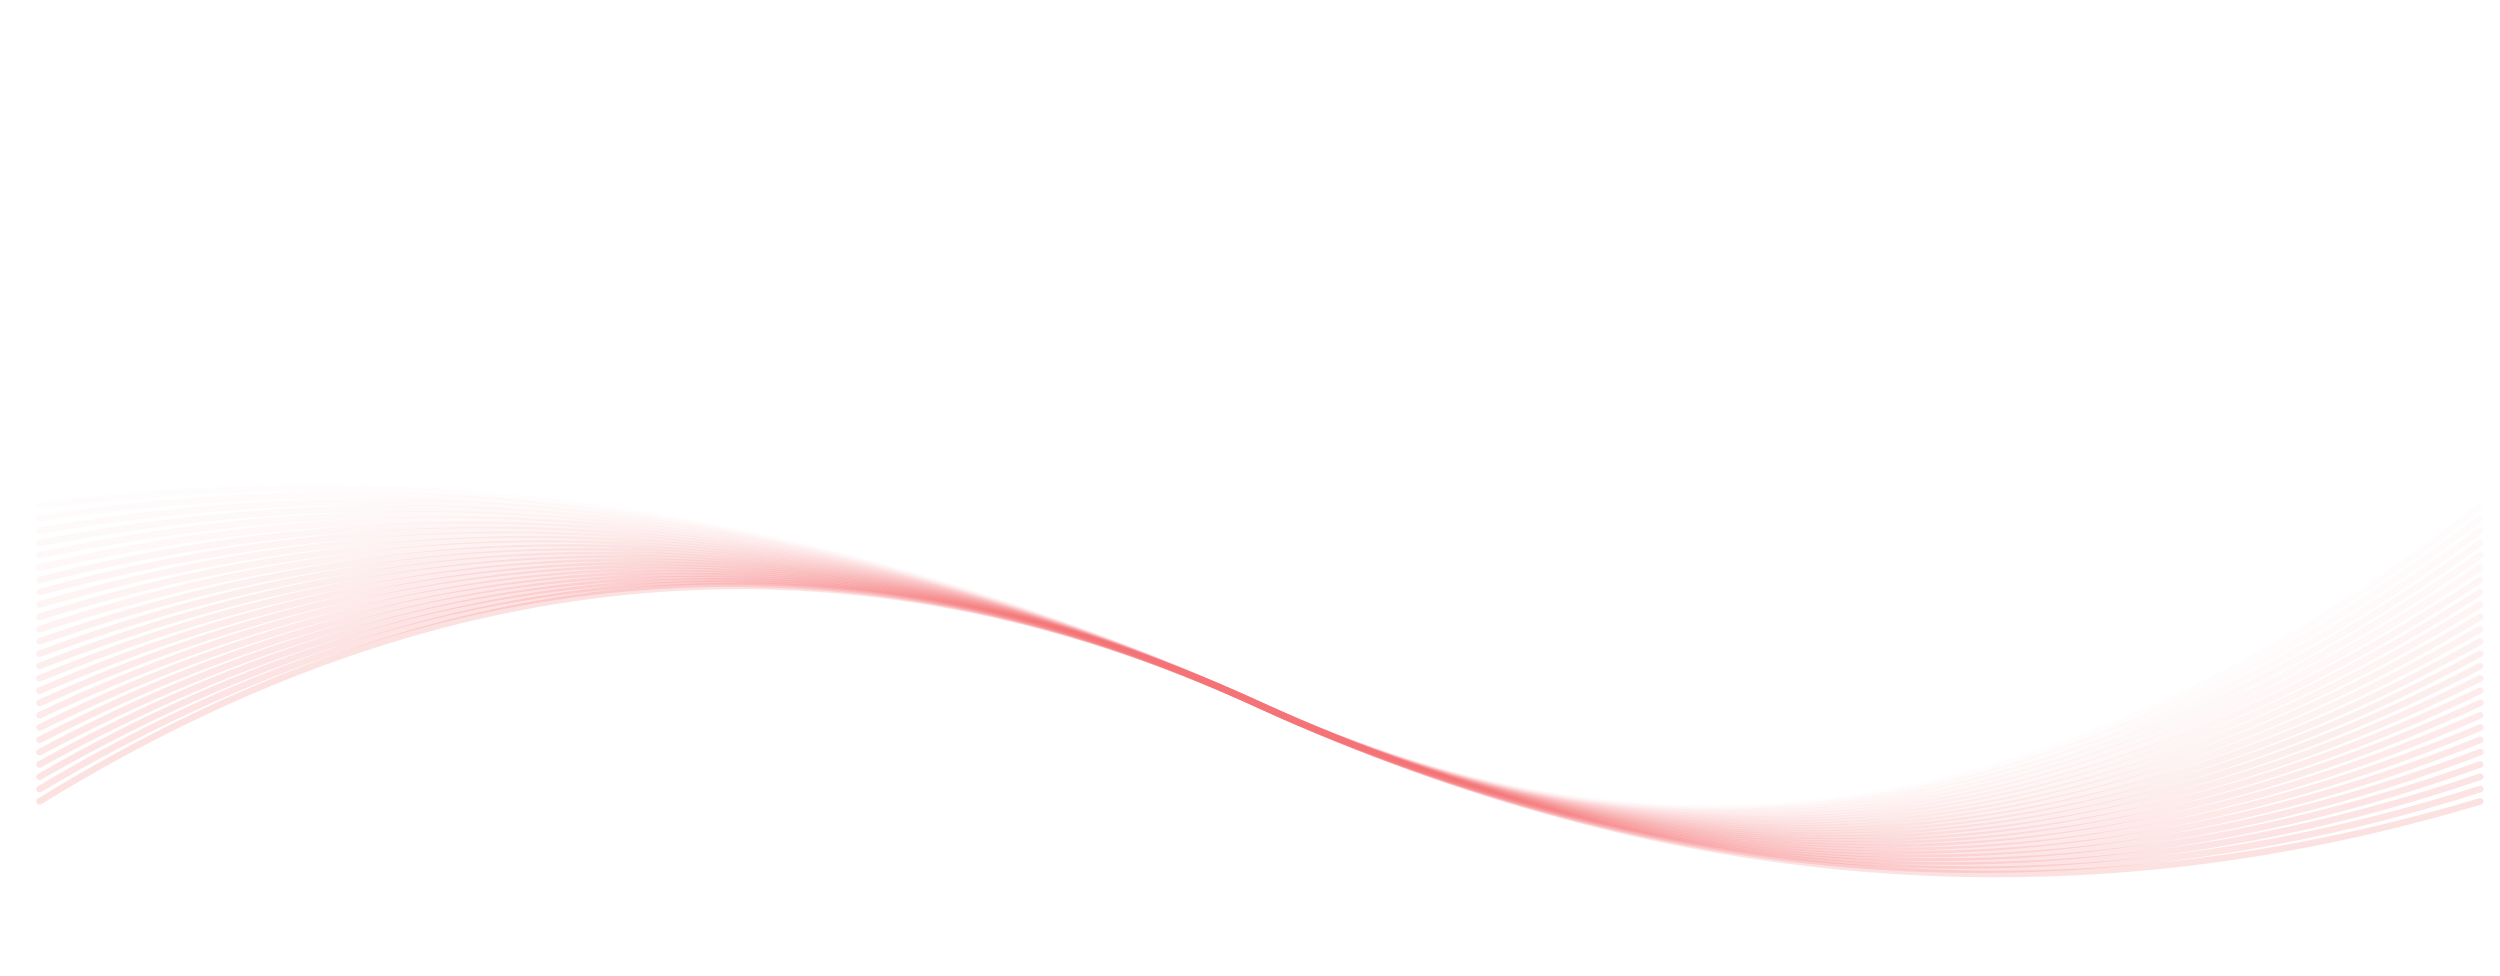 <svg width="379" height="148" viewBox="0 0 379 148" fill="none" xmlns="http://www.w3.org/2000/svg">
<g filter="url(#filter0_d_366_444)">
<rect x="4" width="371" height="140" rx="10" fill="white"/>
</g>
<g opacity="0.6">
<path d="M6 121.485C67.667 83.51 129.333 78.651 191 106.905C252.667 135.16 314.333 140.02 376 121.485" stroke="url(#paint0_linear_366_444)" stroke-opacity="0.2" stroke-linecap="round"/>
<path opacity="0.96" d="M6 119.62C67.667 82.889 129.333 78.651 191 106.905C252.667 135.16 314.333 139.398 376 119.62" stroke="url(#paint1_linear_366_444)" stroke-opacity="0.2" stroke-linecap="round"/>
<path opacity="0.92" d="M6 117.755C67.667 82.267 129.333 78.651 191 106.905C252.667 135.16 314.333 138.777 376 117.755" stroke="url(#paint2_linear_366_444)" stroke-opacity="0.2" stroke-linecap="round"/>
<path opacity="0.89" d="M6 115.89C67.667 81.646 129.333 78.651 191 106.905C252.667 135.16 314.333 138.155 376 115.89" stroke="url(#paint3_linear_366_444)" stroke-opacity="0.2" stroke-linecap="round"/>
<path opacity="0.85" d="M6 114.025C67.667 81.024 129.333 78.651 191 106.905C252.667 135.16 314.333 137.533 376 114.025" stroke="url(#paint4_linear_366_444)" stroke-opacity="0.2" stroke-linecap="round"/>
<path opacity="0.81" d="M6 112.161C67.667 80.402 129.333 78.651 191 106.905C252.667 135.16 314.333 136.912 376 112.161" stroke="url(#paint5_linear_366_444)" stroke-opacity="0.2" stroke-linecap="round"/>
<path opacity="0.77" d="M6 110.296C67.667 79.781 129.333 78.651 191 106.905C252.667 135.16 314.333 136.29 376 110.296" stroke="url(#paint6_linear_366_444)" stroke-opacity="0.2" stroke-linecap="round"/>
<path opacity="0.73" d="M6 108.431C67.667 79.159 129.333 78.651 191 106.905C252.667 135.16 314.333 135.669 376 108.431" stroke="url(#paint7_linear_366_444)" stroke-opacity="0.2" stroke-linecap="round"/>
<path opacity="0.7" d="M6 106.566C67.667 78.538 129.333 78.651 191 106.905C252.667 135.16 314.333 135.047 376 106.566" stroke="url(#paint8_linear_366_444)" stroke-opacity="0.2" stroke-linecap="round"/>
<path opacity="0.66" d="M6 104.701C67.667 77.916 129.333 78.651 191 106.905C252.667 135.16 314.333 134.425 376 104.701" stroke="url(#paint9_linear_366_444)" stroke-opacity="0.2" stroke-linecap="round"/>
<path opacity="0.62" d="M6 102.837C67.667 77.294 129.333 78.651 191 106.905C252.667 135.16 314.333 133.804 376 102.837" stroke="url(#paint10_linear_366_444)" stroke-opacity="0.2" stroke-linecap="round"/>
<path opacity="0.58" d="M6 100.972C67.667 76.673 129.333 78.651 191 106.905C252.667 135.16 314.333 133.182 376 100.972" stroke="url(#paint11_linear_366_444)" stroke-opacity="0.2" stroke-linecap="round"/>
<path opacity="0.54" d="M6 99.107C67.667 76.051 129.333 78.651 191 106.905C252.667 135.16 314.333 132.56 376 99.107" stroke="url(#paint12_linear_366_444)" stroke-opacity="0.2" stroke-linecap="round"/>
<path opacity="0.51" d="M6 97.242C67.667 75.43 129.333 78.651 191 106.905C252.667 135.16 314.333 131.939 376 97.242" stroke="url(#paint13_linear_366_444)" stroke-opacity="0.2" stroke-linecap="round"/>
<path opacity="0.47" d="M6 95.377C67.667 74.808 129.333 78.651 191 106.905C252.667 135.16 314.333 131.317 376 95.377" stroke="url(#paint14_linear_366_444)" stroke-opacity="0.2" stroke-linecap="round"/>
<path opacity="0.43" d="M6 93.513C67.667 74.186 129.333 78.651 191 106.905C252.667 135.16 314.333 130.696 376 93.513" stroke="url(#paint15_linear_366_444)" stroke-opacity="0.2" stroke-linecap="round"/>
<path opacity="0.39" d="M6 91.648C67.667 73.565 129.333 78.651 191 106.905C252.667 135.16 314.333 130.074 376 91.648" stroke="url(#paint16_linear_366_444)" stroke-opacity="0.2" stroke-linecap="round"/>
<path opacity="0.35" d="M6 89.783C67.667 72.943 129.333 78.651 191 106.905C252.667 135.16 314.333 129.453 376 89.783" stroke="url(#paint17_linear_366_444)" stroke-opacity="0.2" stroke-linecap="round"/>
<path opacity="0.32" d="M6 87.918C67.667 72.322 129.333 78.651 191 106.905C252.667 135.16 314.333 128.831 376 87.918" stroke="url(#paint18_linear_366_444)" stroke-opacity="0.2" stroke-linecap="round"/>
<path opacity="0.28" d="M6 86.053C67.667 71.7 129.333 78.651 191 106.905C252.667 135.16 314.333 128.209 376 86.053" stroke="url(#paint19_linear_366_444)" stroke-opacity="0.2" stroke-linecap="round"/>
<path opacity="0.24" d="M6 84.189C67.667 71.078 129.333 78.651 191 106.905C252.667 135.16 314.333 127.588 376 84.189" stroke="url(#paint20_linear_366_444)" stroke-opacity="0.2" stroke-linecap="round"/>
<path opacity="0.2" d="M6 82.324C67.667 70.457 129.333 78.651 191 106.905C252.667 135.16 314.333 126.966 376 82.324" stroke="url(#paint21_linear_366_444)" stroke-opacity="0.2" stroke-linecap="round"/>
<path opacity="0.16" d="M6 80.459C67.667 69.835 129.333 78.651 191 106.905C252.667 135.16 314.333 126.345 376 80.459" stroke="url(#paint22_linear_366_444)" stroke-opacity="0.2" stroke-linecap="round"/>
<path opacity="0.13" d="M6 78.594C67.667 69.214 129.333 78.651 191 106.905C252.667 135.16 314.333 125.723 376 78.594" stroke="url(#paint23_linear_366_444)" stroke-opacity="0.2" stroke-linecap="round"/>
<path opacity="0.09" d="M6 76.729C67.667 68.592 129.333 78.651 191 106.905C252.667 135.16 314.333 125.101 376 76.729" stroke="url(#paint24_linear_366_444)" stroke-opacity="0.2" stroke-linecap="round"/>
</g>
<defs>
<filter id="filter0_d_366_444" x="0" y="0" width="379" height="148" filterUnits="userSpaceOnUse" color-interpolation-filters="sRGB">
<feFlood flood-opacity="0" result="BackgroundImageFix"/>
<feColorMatrix in="SourceAlpha" type="matrix" values="0 0 0 0 0 0 0 0 0 0 0 0 0 0 0 0 0 0 127 0" result="hardAlpha"/>
<feOffset dy="4"/>
<feGaussianBlur stdDeviation="2"/>
<feComposite in2="hardAlpha" operator="out"/>
<feColorMatrix type="matrix" values="0 0 0 0 0.982 0 0 0 0 0 0 0 0 0 0 0 0 0 1 0"/>
<feBlend mode="normal" in2="BackgroundImageFix" result="effect1_dropShadow_366_444"/>
<feBlend mode="normal" in="SourceGraphic" in2="effect1_dropShadow_366_444" result="shape"/>
</filter>
<linearGradient id="paint0_linear_366_444" x1="18506" y1="88.824" x2="18506" y2="4456.23" gradientUnits="userSpaceOnUse">
<stop stop-color="#ED070A"/>
<stop offset="1" stop-color="#F42A8B"/>
</linearGradient>
<linearGradient id="paint1_linear_366_444" x1="18506" y1="88.478" x2="18506" y2="4424.23" gradientUnits="userSpaceOnUse">
<stop stop-color="#ED070A"/>
<stop offset="1" stop-color="#F42A8B"/>
</linearGradient>
<linearGradient id="paint2_linear_366_444" x1="18506" y1="88.119" x2="18506" y2="4396.91" gradientUnits="userSpaceOnUse">
<stop stop-color="#ED070A"/>
<stop offset="1" stop-color="#F42A8B"/>
</linearGradient>
<linearGradient id="paint3_linear_366_444" x1="18506" y1="87.745" x2="18506" y2="4374.11" gradientUnits="userSpaceOnUse">
<stop stop-color="#ED070A"/>
<stop offset="1" stop-color="#F42A8B"/>
</linearGradient>
<linearGradient id="paint4_linear_366_444" x1="18506" y1="87.356" x2="18506" y2="4355.67" gradientUnits="userSpaceOnUse">
<stop stop-color="#ED070A"/>
<stop offset="1" stop-color="#F42A8B"/>
</linearGradient>
<linearGradient id="paint5_linear_366_444" x1="18506" y1="86.951" x2="18506" y2="4341.51" gradientUnits="userSpaceOnUse">
<stop stop-color="#ED070A"/>
<stop offset="1" stop-color="#F42A8B"/>
</linearGradient>
<linearGradient id="paint6_linear_366_444" x1="18506" y1="86.529" x2="18506" y2="4331.52" gradientUnits="userSpaceOnUse">
<stop stop-color="#ED070A"/>
<stop offset="1" stop-color="#F42A8B"/>
</linearGradient>
<linearGradient id="paint7_linear_366_444" x1="18506" y1="86.089" x2="18506" y2="4325.66" gradientUnits="userSpaceOnUse">
<stop stop-color="#ED070A"/>
<stop offset="1" stop-color="#F42A8B"/>
</linearGradient>
<linearGradient id="paint8_linear_366_444" x1="18506" y1="85.629" x2="18506" y2="4323.9" gradientUnits="userSpaceOnUse">
<stop stop-color="#ED070A"/>
<stop offset="1" stop-color="#F42A8B"/>
</linearGradient>
<linearGradient id="paint9_linear_366_444" x1="18506" y1="85.149" x2="18506" y2="4326.22" gradientUnits="userSpaceOnUse">
<stop stop-color="#ED070A"/>
<stop offset="1" stop-color="#F42A8B"/>
</linearGradient>
<linearGradient id="paint10_linear_366_444" x1="18506" y1="84.646" x2="18506" y2="4332.63" gradientUnits="userSpaceOnUse">
<stop stop-color="#ED070A"/>
<stop offset="1" stop-color="#F42A8B"/>
</linearGradient>
<linearGradient id="paint11_linear_366_444" x1="18506" y1="84.119" x2="18506" y2="4343.19" gradientUnits="userSpaceOnUse">
<stop stop-color="#ED070A"/>
<stop offset="1" stop-color="#F42A8B"/>
</linearGradient>
<linearGradient id="paint12_linear_366_444" x1="18506" y1="83.567" x2="18506" y2="4357.95" gradientUnits="userSpaceOnUse">
<stop stop-color="#ED070A"/>
<stop offset="1" stop-color="#F42A8B"/>
</linearGradient>
<linearGradient id="paint13_linear_366_444" x1="18506" y1="82.988" x2="18506" y2="4376.99" gradientUnits="userSpaceOnUse">
<stop stop-color="#ED070A"/>
<stop offset="1" stop-color="#F42A8B"/>
</linearGradient>
<linearGradient id="paint14_linear_366_444" x1="18506" y1="82.379" x2="18506" y2="4400.45" gradientUnits="userSpaceOnUse">
<stop stop-color="#ED070A"/>
<stop offset="1" stop-color="#F42A8B"/>
</linearGradient>
<linearGradient id="paint15_linear_366_444" x1="18506" y1="81.738" x2="18506" y2="4428.45" gradientUnits="userSpaceOnUse">
<stop stop-color="#ED070A"/>
<stop offset="1" stop-color="#F42A8B"/>
</linearGradient>
<linearGradient id="paint16_linear_366_444" x1="18506" y1="81.063" x2="18506" y2="4461.18" gradientUnits="userSpaceOnUse">
<stop stop-color="#ED070A"/>
<stop offset="1" stop-color="#F42A8B"/>
</linearGradient>
<linearGradient id="paint17_linear_366_444" x1="18506" y1="80.35" x2="18506" y2="4498.84" gradientUnits="userSpaceOnUse">
<stop stop-color="#ED070A"/>
<stop offset="1" stop-color="#F42A8B"/>
</linearGradient>
<linearGradient id="paint18_linear_366_444" x1="18506" y1="79.597" x2="18506" y2="4541.69" gradientUnits="userSpaceOnUse">
<stop stop-color="#ED070A"/>
<stop offset="1" stop-color="#F42A8B"/>
</linearGradient>
<linearGradient id="paint19_linear_366_444" x1="18506" y1="78.8" x2="18506" y2="4590" gradientUnits="userSpaceOnUse">
<stop stop-color="#ED070A"/>
<stop offset="1" stop-color="#F42A8B"/>
</linearGradient>
<linearGradient id="paint20_linear_366_444" x1="18506" y1="77.956" x2="18506" y2="4644.12" gradientUnits="userSpaceOnUse">
<stop stop-color="#ED070A"/>
<stop offset="1" stop-color="#F42A8B"/>
</linearGradient>
<linearGradient id="paint21_linear_366_444" x1="18506" y1="77.059" x2="18506" y2="4704.42" gradientUnits="userSpaceOnUse">
<stop stop-color="#ED070A"/>
<stop offset="1" stop-color="#F42A8B"/>
</linearGradient>
<linearGradient id="paint22_linear_366_444" x1="18506" y1="76.104" x2="18506" y2="4771.36" gradientUnits="userSpaceOnUse">
<stop stop-color="#ED070A"/>
<stop offset="1" stop-color="#F42A8B"/>
</linearGradient>
<linearGradient id="paint23_linear_366_444" x1="18506" y1="75.087" x2="18506" y2="4845.45" gradientUnits="userSpaceOnUse">
<stop stop-color="#ED070A"/>
<stop offset="1" stop-color="#F42A8B"/>
</linearGradient>
<linearGradient id="paint24_linear_366_444" x1="18506" y1="74" x2="18506" y2="4927.29" gradientUnits="userSpaceOnUse">
<stop stop-color="#ED070A"/>
<stop offset="1" stop-color="#F42A8B"/>
</linearGradient>
</defs>
</svg>
